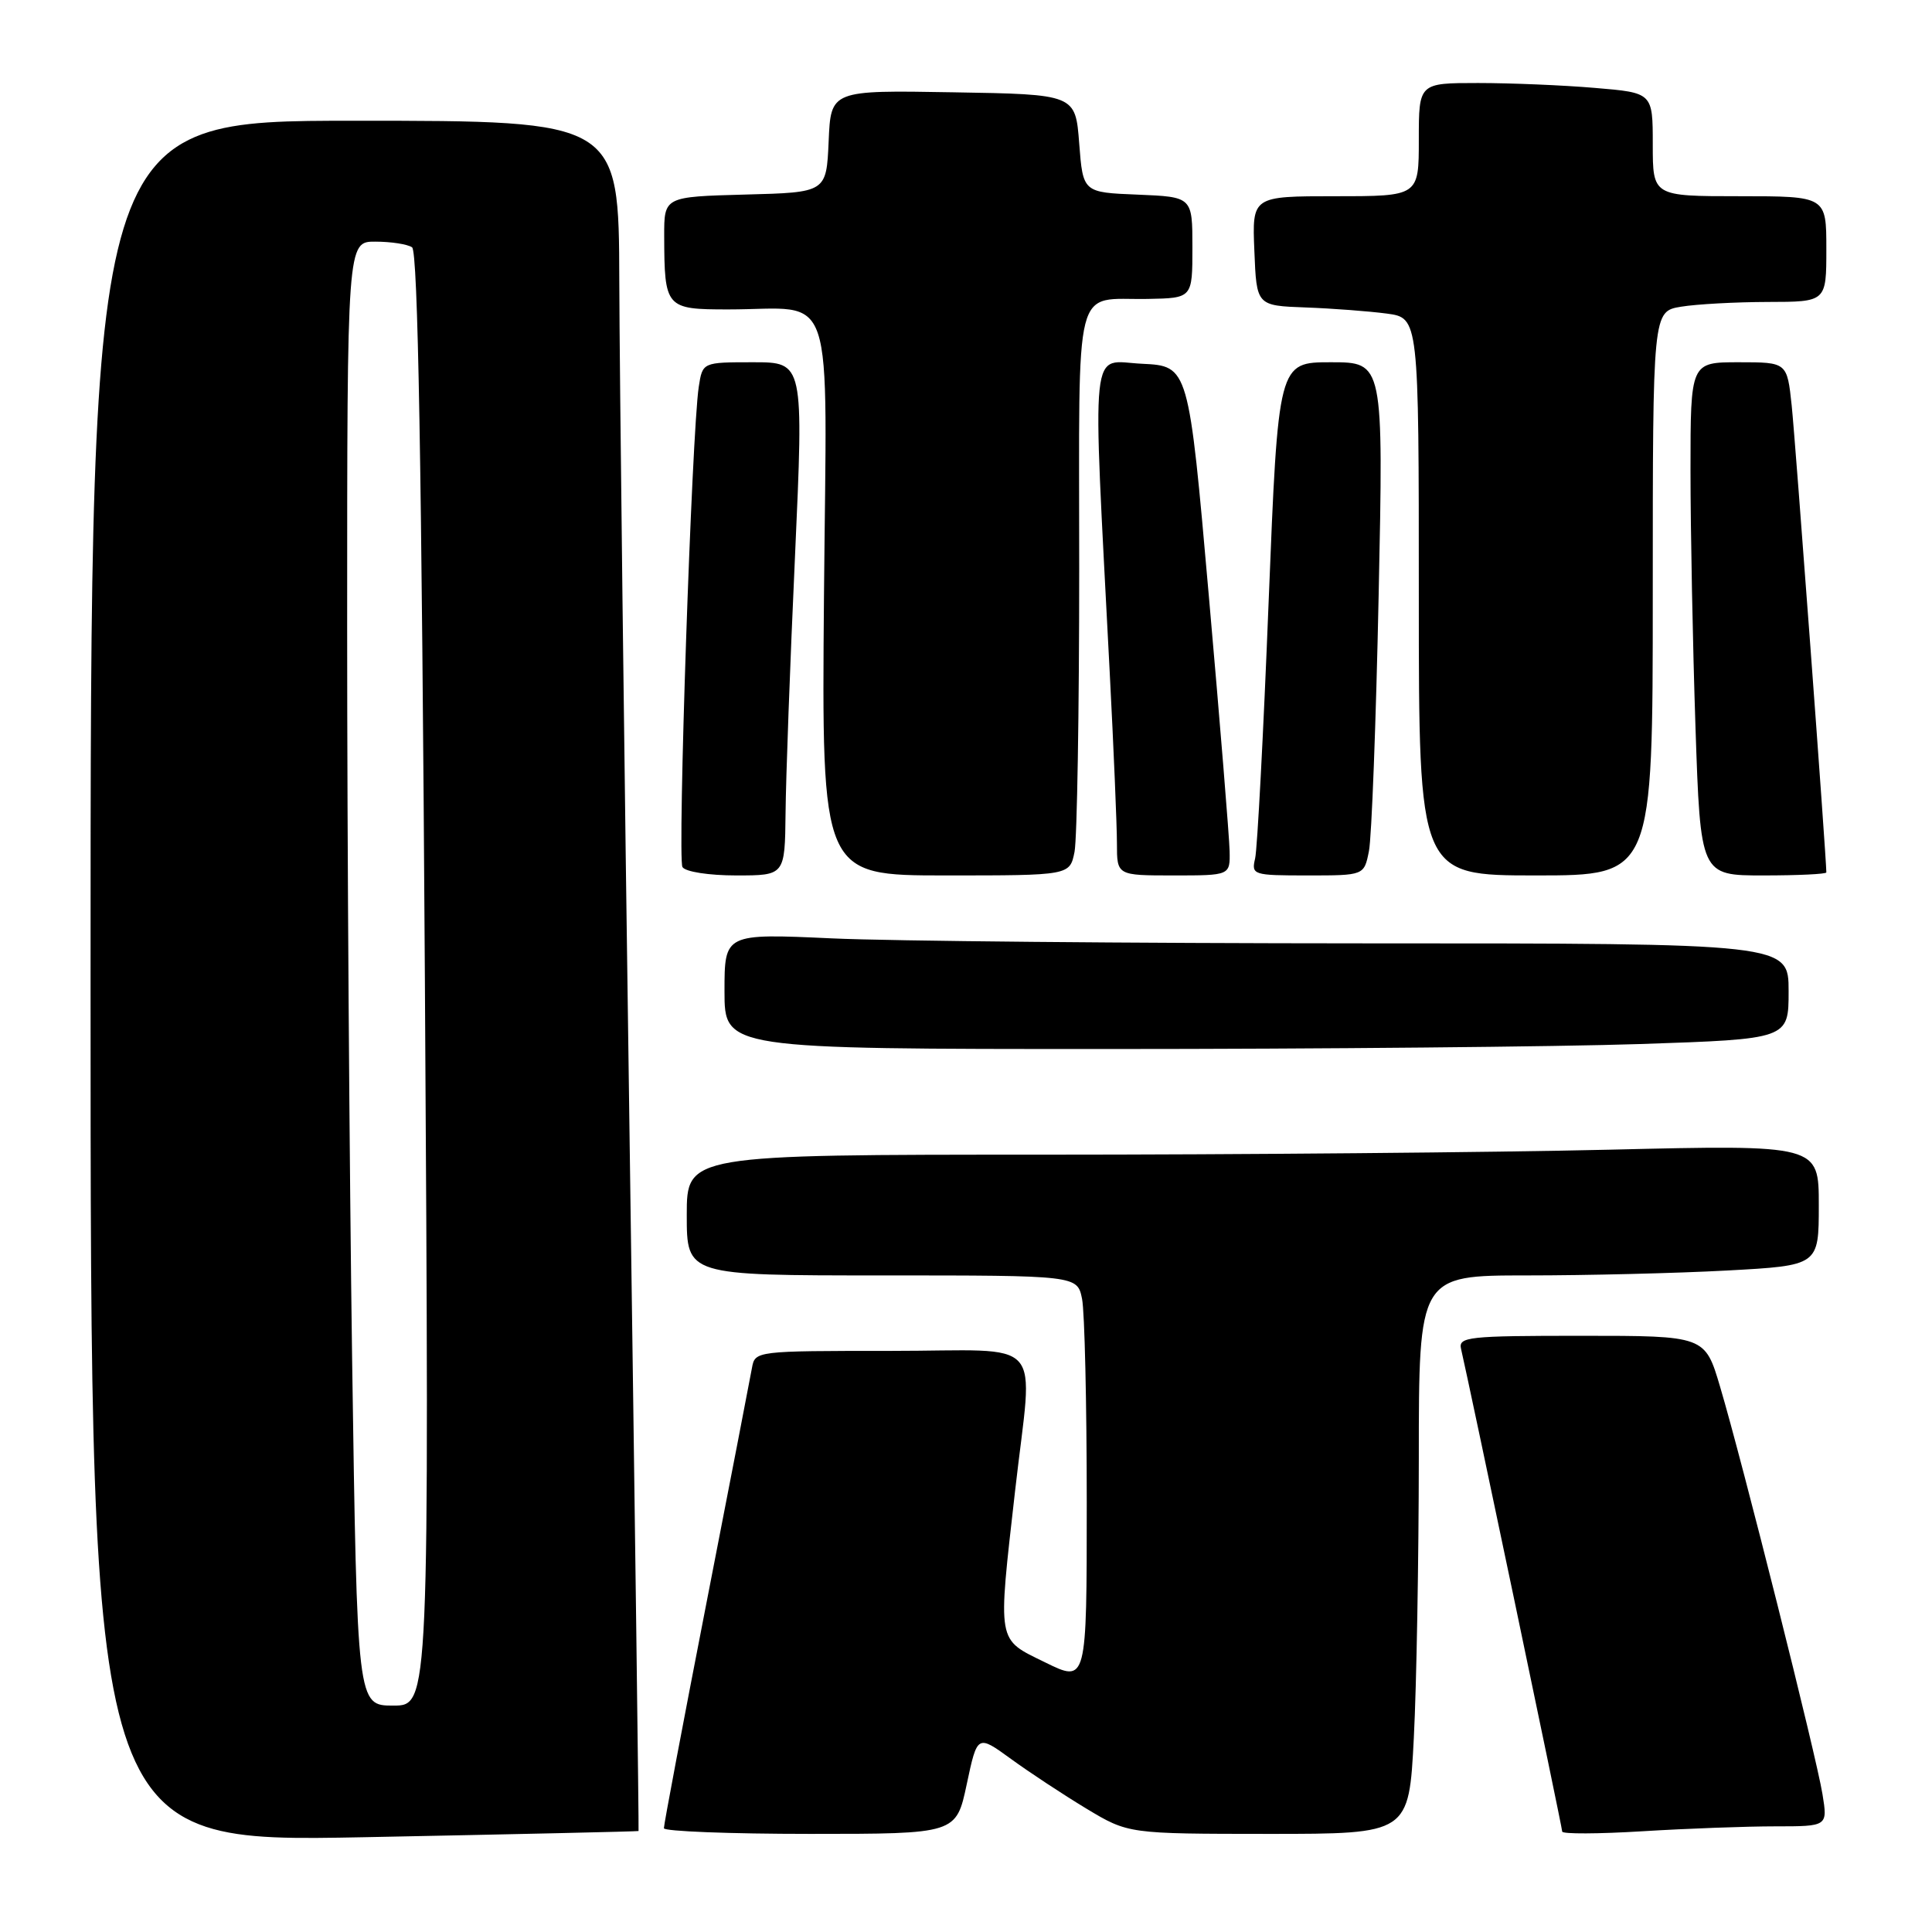 <?xml version="1.0" encoding="UTF-8" standalone="no"?>
<!DOCTYPE svg PUBLIC "-//W3C//DTD SVG 1.1//EN" "http://www.w3.org/Graphics/SVG/1.1/DTD/svg11.dtd" >
<svg xmlns="http://www.w3.org/2000/svg" xmlns:xlink="http://www.w3.org/1999/xlink" version="1.1" viewBox="0 0 256 256">
 <g >
 <path fill="currentColor"
d=" M 84.61 242.62 C 84.67 242.55 84.13 201.10 83.42 150.50 C 82.70 99.90 82.09 48.94 82.06 37.25 C 82.00 16.00 82.00 16.00 47.00 16.00 C 12.00 16.00 12.00 16.00 12.00 130.07 C 12.00 244.14 12.00 244.14 48.25 243.44 C 68.19 243.05 84.55 242.68 84.61 242.62 Z  M 128.10 236.41 C 129.50 229.83 129.50 229.83 133.95 233.06 C 136.39 234.84 140.89 237.80 143.95 239.65 C 149.50 242.99 149.50 242.99 168.10 243.00 C 186.69 243.00 186.69 243.00 187.34 230.25 C 187.70 223.24 187.99 206.59 188.00 193.25 C 188.00 169.00 188.00 169.00 202.34 169.00 C 210.23 169.00 222.16 168.71 228.84 168.35 C 241.00 167.69 241.00 167.69 241.00 159.69 C 241.00 151.68 241.00 151.68 213.25 152.34 C 197.99 152.70 164.24 153.00 138.25 153.00 C 91.00 153.00 91.00 153.00 91.00 161.00 C 91.00 169.00 91.00 169.00 116.88 169.00 C 142.75 169.00 142.75 169.00 143.38 172.12 C 143.72 173.84 144.00 185.99 144.00 199.11 C 144.00 222.98 144.00 222.98 138.50 220.28 C 132.04 217.11 132.19 217.99 134.51 197.50 C 136.87 176.66 138.95 179.00 118.02 179.00 C 100.16 179.00 100.04 179.01 99.64 181.25 C 99.42 182.49 96.70 196.55 93.59 212.50 C 90.48 228.45 87.95 241.84 87.97 242.25 C 87.99 242.66 96.71 243.00 107.35 243.00 C 126.70 243.00 126.70 243.00 128.10 236.41 Z  M 235.24 242.00 C 242.18 242.00 242.18 242.00 241.49 237.75 C 240.69 232.75 230.83 193.52 227.92 183.75 C 225.92 177.00 225.92 177.00 209.55 177.00 C 194.48 177.00 193.22 177.14 193.60 178.75 C 194.63 183.14 207.00 242.14 207.00 242.69 C 207.00 243.03 211.80 243.01 217.66 242.65 C 223.52 242.29 231.43 242.00 235.24 242.00 Z  M 217.34 138.34 C 237.00 137.68 237.00 137.68 237.00 131.34 C 237.00 125.00 237.00 125.00 180.75 125.00 C 149.81 124.99 118.09 124.70 110.25 124.34 C 96.00 123.69 96.00 123.69 96.00 131.34 C 96.00 139.00 96.00 139.00 146.84 139.00 C 174.80 139.00 206.53 138.70 217.34 138.34 Z  M 104.09 107.75 C 104.13 103.21 104.69 87.91 105.34 73.75 C 106.50 48.00 106.50 48.00 99.80 48.00 C 93.09 48.00 93.09 48.00 92.59 51.25 C 91.66 57.35 89.75 113.78 90.43 114.89 C 90.82 115.52 93.93 116.00 97.56 116.00 C 104.00 116.00 104.00 116.00 104.09 107.75 Z  M 142.38 112.88 C 142.72 111.16 143.00 94.27 143.00 75.34 C 143.00 36.35 142.13 39.79 152.09 39.61 C 158.00 39.50 158.00 39.50 158.00 32.79 C 158.00 26.09 158.00 26.09 150.75 25.79 C 143.50 25.50 143.50 25.50 143.00 19.00 C 142.50 12.50 142.50 12.50 126.30 12.23 C 110.09 11.95 110.09 11.95 109.80 18.73 C 109.50 25.50 109.50 25.50 98.75 25.78 C 88.00 26.07 88.00 26.07 88.01 31.28 C 88.04 40.82 88.20 41.00 96.49 41.00 C 110.92 41.00 109.55 36.87 109.18 79.07 C 108.87 116.00 108.87 116.00 125.31 116.00 C 141.75 116.00 141.75 116.00 142.38 112.88 Z  M 162.93 112.75 C 162.89 110.96 161.66 95.78 160.18 79.00 C 157.50 48.50 157.50 48.50 151.32 48.20 C 144.34 47.87 144.73 44.17 147.04 89.03 C 147.57 99.22 148.00 109.46 148.00 111.78 C 148.00 116.00 148.00 116.00 155.50 116.00 C 163.00 116.00 163.00 116.00 162.93 112.75 Z  M 181.39 112.78 C 181.75 111.01 182.33 95.71 182.68 78.78 C 183.32 48.00 183.32 48.00 176.35 48.00 C 169.37 48.00 169.37 48.00 168.10 79.75 C 167.41 97.21 166.60 112.51 166.31 113.75 C 165.80 115.93 166.02 116.00 173.27 116.00 C 180.75 116.00 180.75 116.00 181.39 112.78 Z  M 219.00 78.63 C 219.00 41.26 219.00 41.26 222.75 40.64 C 224.81 40.30 229.99 40.02 234.25 40.01 C 242.00 40.00 242.00 40.00 242.00 33.00 C 242.00 26.00 242.00 26.00 230.50 26.00 C 219.00 26.00 219.00 26.00 219.00 19.15 C 219.00 12.29 219.00 12.29 211.35 11.65 C 207.14 11.29 200.17 11.00 195.85 11.00 C 188.00 11.00 188.00 11.00 188.00 18.50 C 188.00 26.00 188.00 26.00 176.96 26.00 C 165.91 26.00 165.91 26.00 166.21 33.25 C 166.50 40.50 166.50 40.50 173.00 40.74 C 176.57 40.87 181.41 41.24 183.75 41.55 C 188.00 42.12 188.00 42.12 188.00 79.06 C 188.00 116.00 188.00 116.00 203.50 116.00 C 219.00 116.00 219.00 116.00 219.00 78.63 Z  M 242.00 115.60 C 242.00 113.70 237.88 58.18 237.41 53.75 C 236.80 48.00 236.80 48.00 230.40 48.00 C 224.00 48.00 224.00 48.00 224.00 62.34 C 224.00 70.23 224.30 85.53 224.66 96.34 C 225.32 116.00 225.32 116.00 233.66 116.00 C 238.25 116.00 242.00 115.82 242.00 115.60 Z  M 46.66 180.25 C 46.30 155.09 46.00 111.44 46.00 83.25 C 46.00 32.00 46.00 32.00 49.75 32.02 C 51.81 32.02 54.00 32.36 54.60 32.77 C 55.38 33.29 55.87 61.37 56.30 129.75 C 56.89 226.00 56.89 226.00 52.11 226.00 C 47.33 226.00 47.33 226.00 46.66 180.25 Z "/>
</g>
</svg>